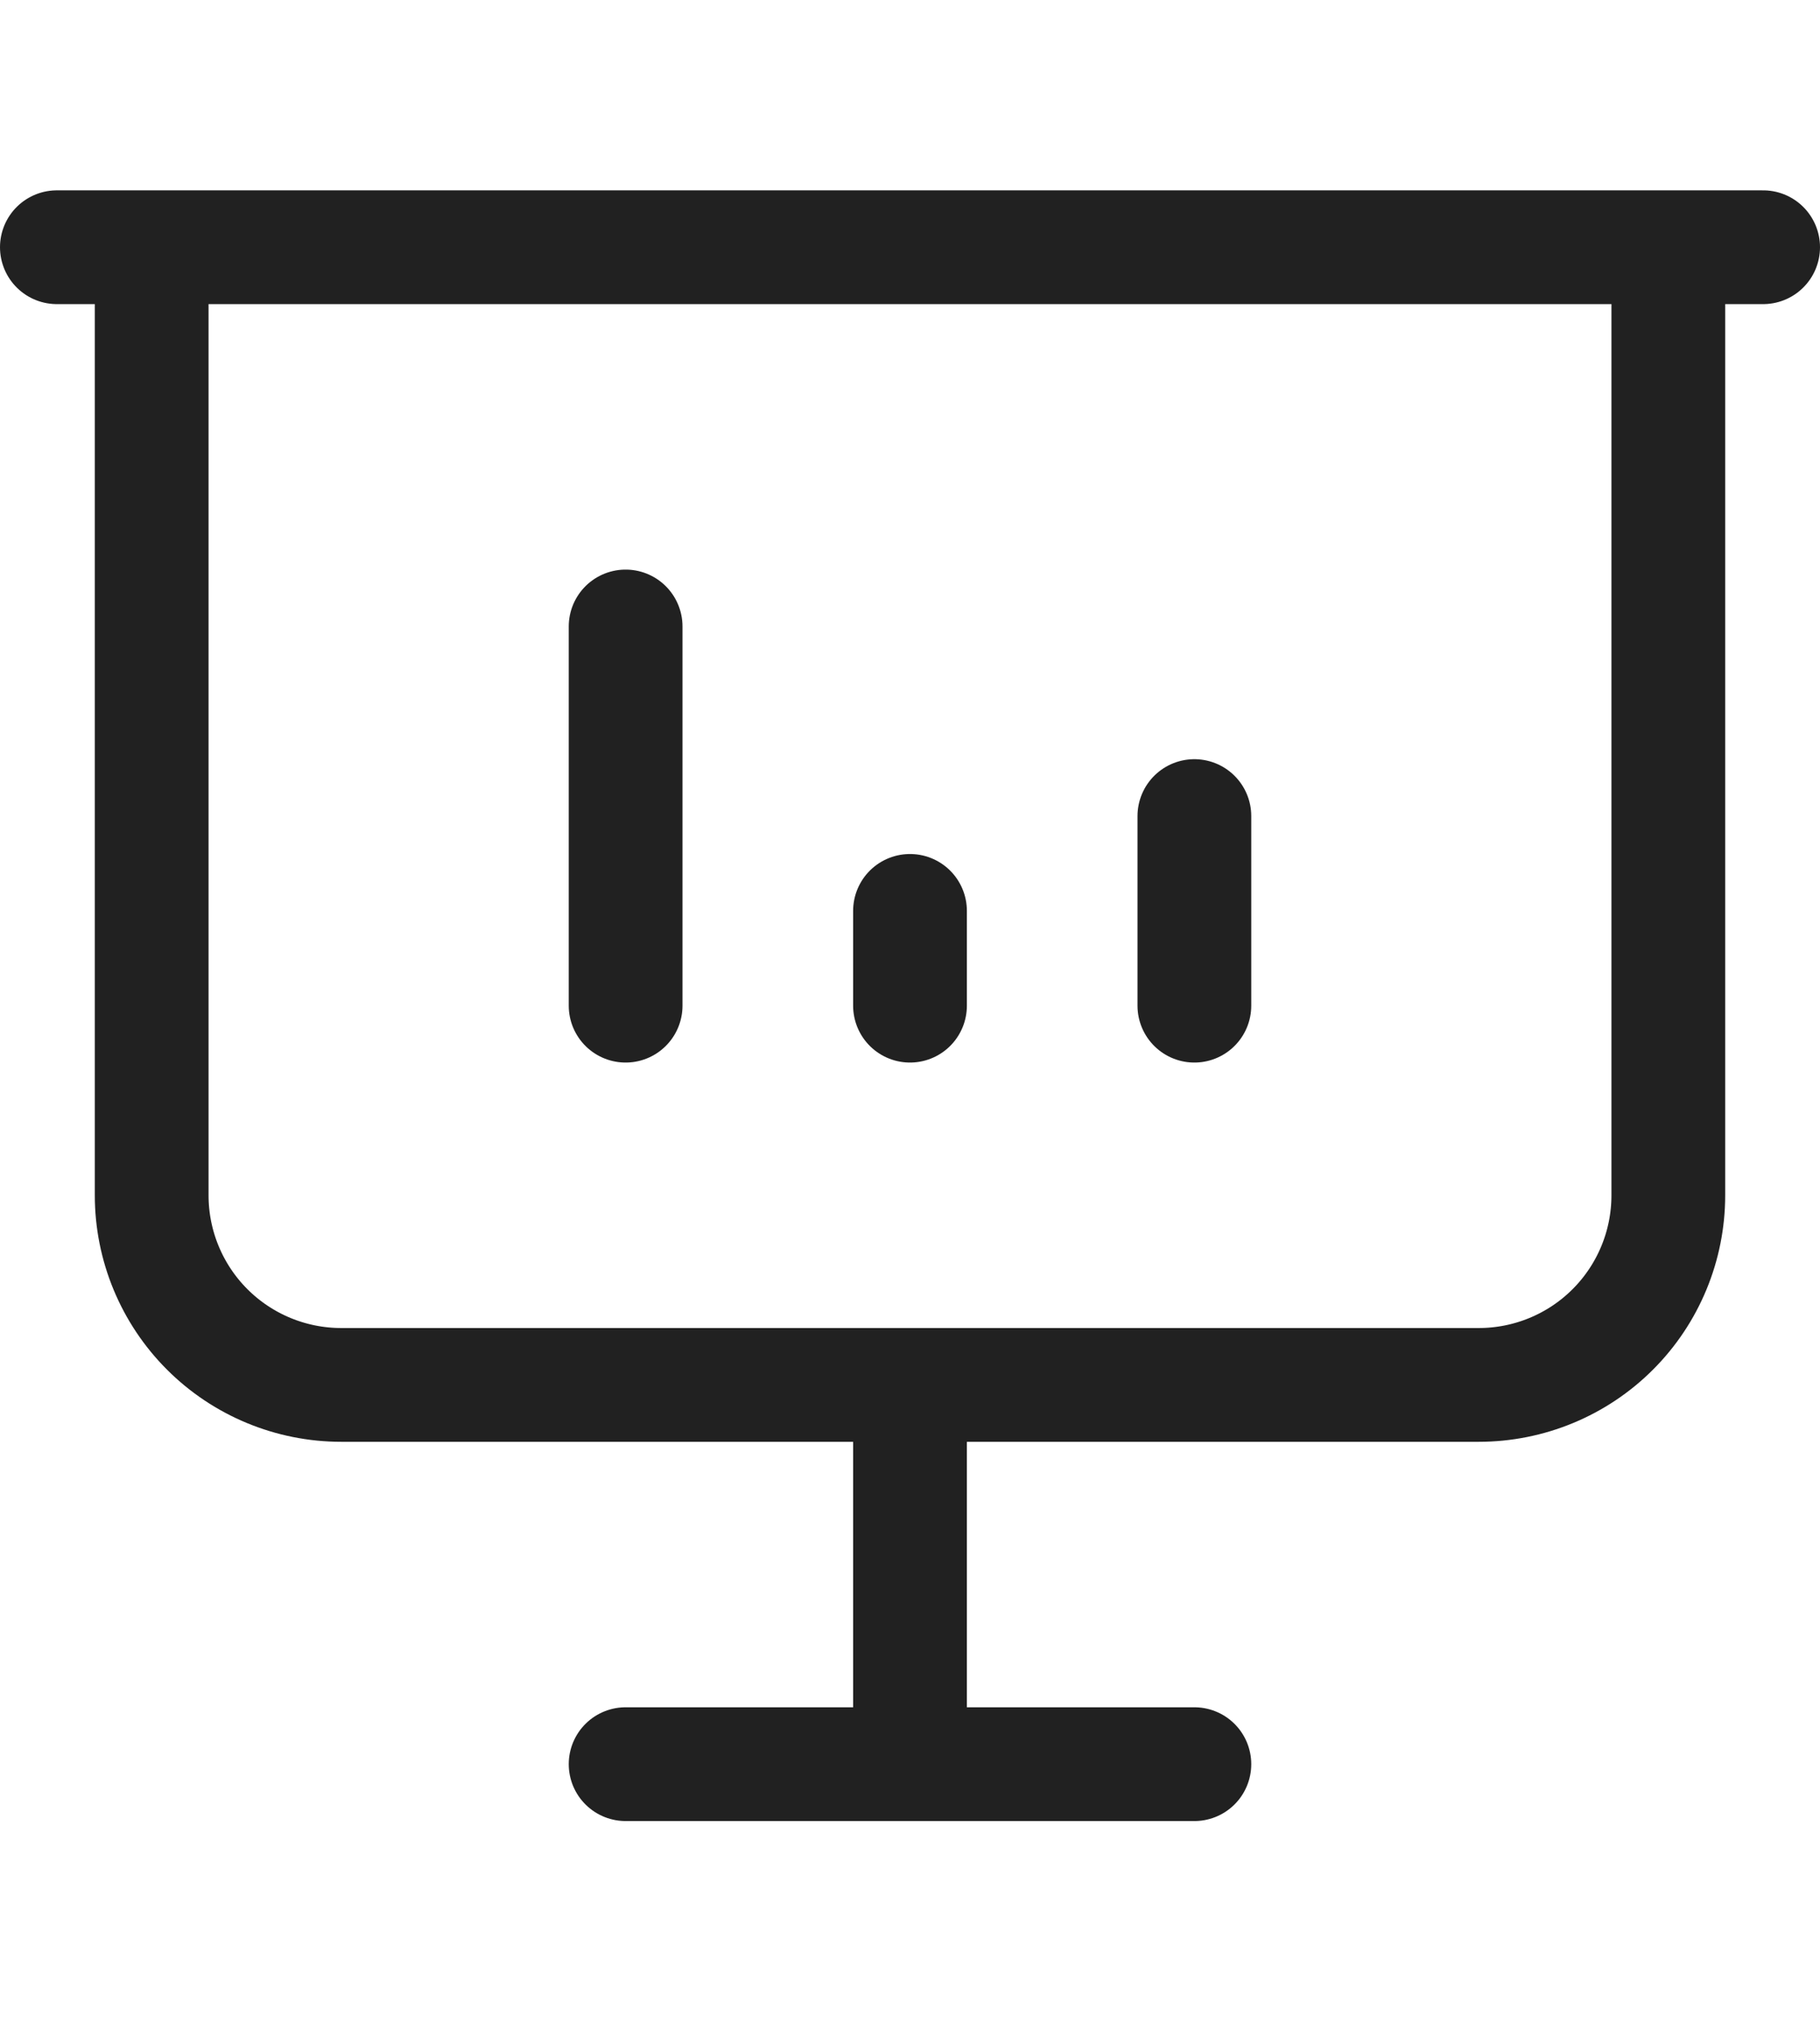 <svg width="26" height="29" viewBox="0 0 32 29" fill="none" xmlns="http://www.w3.org/2000/svg">
<path d="M11 14.333V7.667M21 14.333V11M16 14.333V12.667M1 1H31M2.667 1V17.667C2.667 18.551 3.018 19.399 3.643 20.024C4.268 20.649 5.116 21 6 21H26C26.884 21 27.732 20.649 28.357 20.024C28.982 19.399 29.333 18.551 29.333 17.667V1M16 21V27.667M11 27.667H21" stroke="black" stroke-opacity="0.87" stroke-width="2" stroke-linecap="round" stroke-linejoin="round"/>
</svg>
